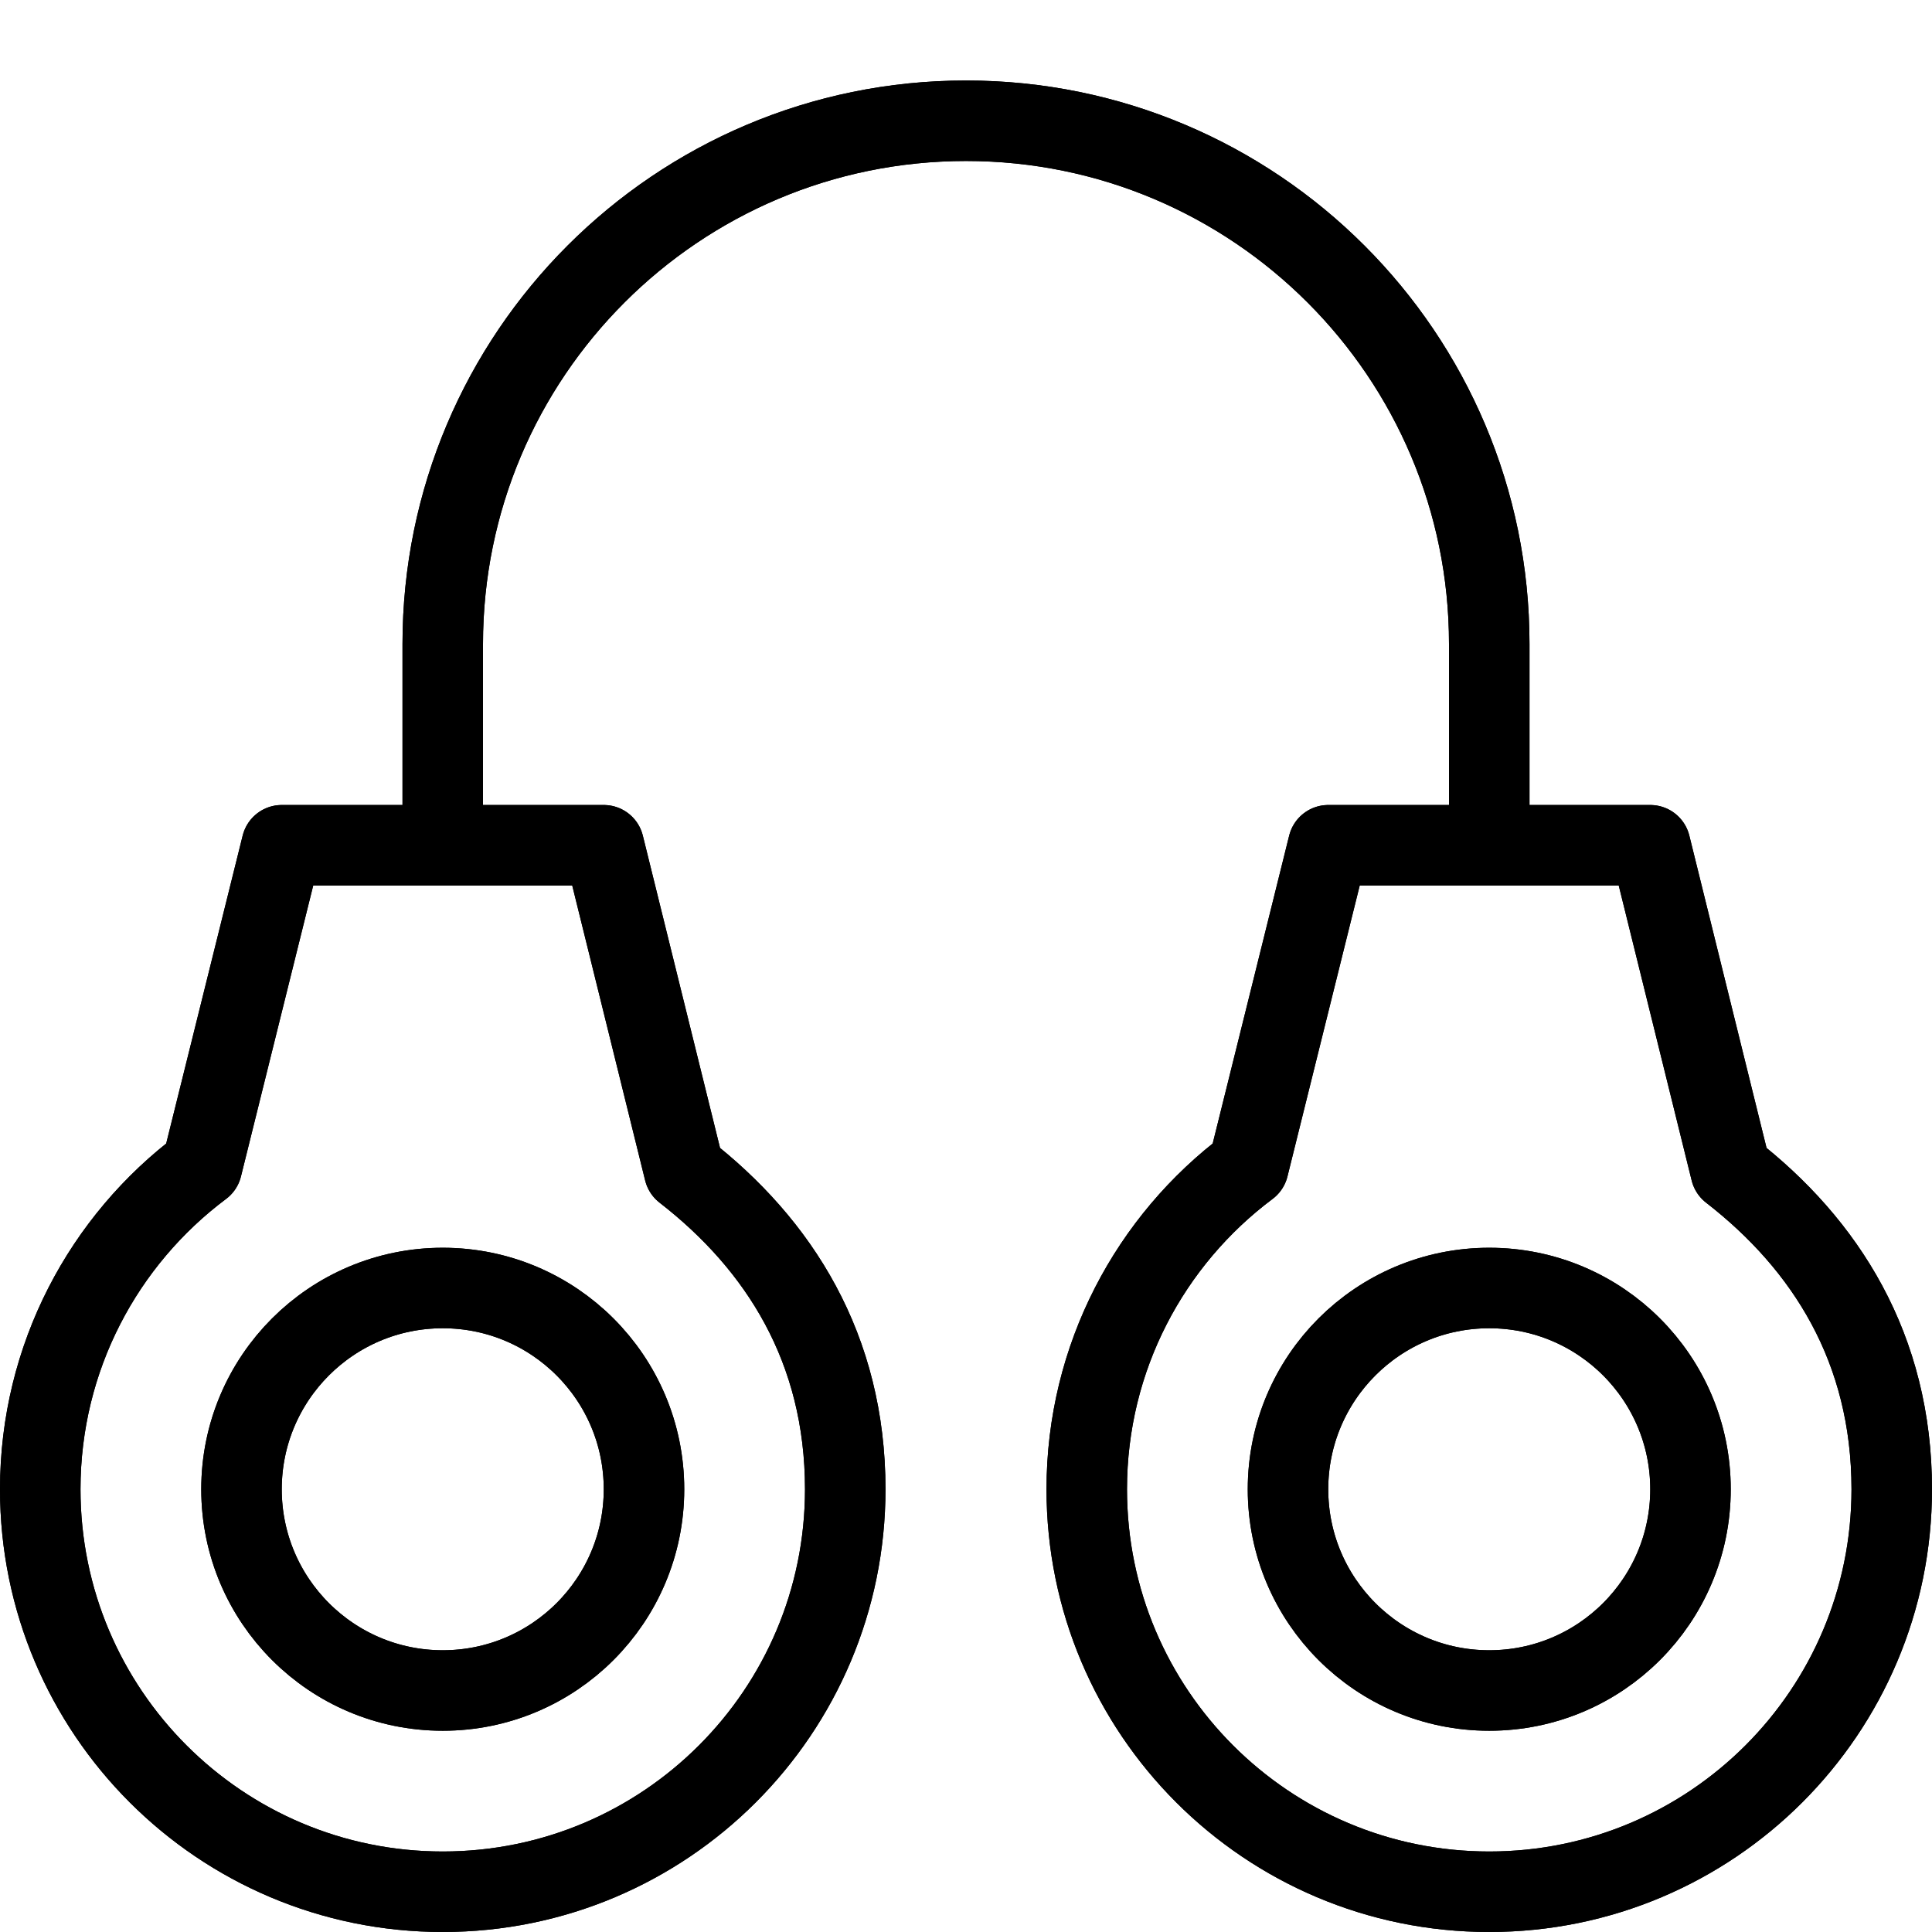 <?xml version="1.0" encoding="utf-8"?>
<!-- Generator: Adobe Illustrator 19.2.0, SVG Export Plug-In . SVG Version: 6.00 Build 0)  -->
<svg version="1.1" id="Layer_1" xmlns="http://www.w3.org/2000/svg" xmlns:xlink="http://www.w3.org/1999/xlink" x="0px" y="0px"
	 viewBox="0 0 24 24" enable-background="new 0 0 24 24" xml:space="preserve">
<g id="Filled_Icons" display="none">
	<path display="inline" d="M21.943,14.268l-0.959-3.881c-0.055-0.223-0.256-0.379-0.484-0.379H19v-2c0-3.86-3.141-7-7-7
		c-3.859,0-7,3.14-7,7v2H3.5c-0.229,0-0.43,0.157-0.485,0.379l-0.95,3.826C0.75,15.264,0,16.818,0,18.506c0,3.033,2.468,5.5,5.5,5.5
		c3.032,0,5.5-2.467,5.5-5.5c0-1.677-0.71-3.139-2.056-4.238l-0.959-3.881C7.93,10.163,7.729,10.007,7.5,10.007H6v-2
		c0-3.309,2.691-6,6-6c3.309,0,6,2.691,6,6v2h-1.5c-0.229,0-0.43,0.157-0.484,0.379l-0.951,3.826C13.75,15.264,13,16.818,13,18.506
		c0,3.033,2.468,5.5,5.5,5.5c3.032,0,5.5-2.467,5.5-5.5C24,16.83,23.29,15.367,21.943,14.268z M8.5,18.506c0,1.655-1.346,3-3,3
		c-1.654,0-3-1.345-3-3c0-1.654,1.346-3,3-3C7.154,15.506,8.5,16.852,8.5,18.506z M18.5,21.506c-1.654,0-3-1.345-3-3
		c0-1.654,1.346-3,3-3c1.654,0,3,1.346,3,3C21.5,20.161,20.154,21.506,18.5,21.506z"/>
</g>
<g id="Outline_Icons">
	<g>
		<path fill="none" stroke="#000000" stroke-linejoin="round" stroke-miterlimit="10" d="M7.5,10.5h-4l-0.992,3.994
			C1.289,15.406,0.5,16.861,0.5,18.5c0,2.762,2.239,5,5,5c2.762,0,5-2.238,5-5c0-1.75-0.82-3.04-2-3.955L7.5,10.5z"/>
		<circle fill="none" stroke="#000000" stroke-linejoin="round" stroke-miterlimit="10" cx="5.5" cy="18.5" r="2.5"/>
		<path fill="none" stroke="#000000" stroke-linejoin="round" stroke-miterlimit="10" d="M20.5,10.5h-4l-0.992,3.994
			C14.289,15.406,13.5,16.861,13.5,18.5c0,2.762,2.238,5,5,5c2.762,0,5-2.238,5-5c0-1.75-0.82-3.04-2-3.955L20.5,10.5z"/>
		<circle fill="none" stroke="#000000" stroke-linejoin="round" stroke-miterlimit="10" cx="18.5" cy="18.5" r="2.5"/>
		<path fill="none" stroke="#000000" stroke-linejoin="round" stroke-miterlimit="10" d="M5.5,10.5V8c0-3.589,2.911-6.5,6.5-6.5
			c3.59,0,6.5,2.911,6.5,6.5v2.5"/>
	</g>
	<g>
		<path fill="none" stroke="#000000" stroke-linejoin="round" stroke-miterlimit="10" d="M7.5,10.5h-4l-0.992,3.994
			C1.289,15.406,0.5,16.861,0.5,18.5c0,2.762,2.239,5,5,5c2.762,0,5-2.238,5-5c0-1.75-0.82-3.04-2-3.955L7.5,10.5z"/>
		<circle fill="none" stroke="#000000" stroke-linejoin="round" stroke-miterlimit="10" cx="5.5" cy="18.5" r="2.5"/>
		<path fill="none" stroke="#000000" stroke-linejoin="round" stroke-miterlimit="10" d="M20.5,10.5h-4l-0.992,3.994
			C14.289,15.406,13.5,16.861,13.5,18.5c0,2.762,2.238,5,5,5c2.762,0,5-2.238,5-5c0-1.75-0.82-3.04-2-3.955L20.5,10.5z"/>
		<circle fill="none" stroke="#000000" stroke-linejoin="round" stroke-miterlimit="10" cx="18.5" cy="18.5" r="2.5"/>
		<path fill="none" stroke="#000000" stroke-linejoin="round" stroke-miterlimit="10" d="M5.5,10.5V8c0-3.589,2.911-6.5,6.5-6.5
			c3.59,0,6.5,2.911,6.5,6.5v2.5"/>
	</g>
</g>
</svg>
